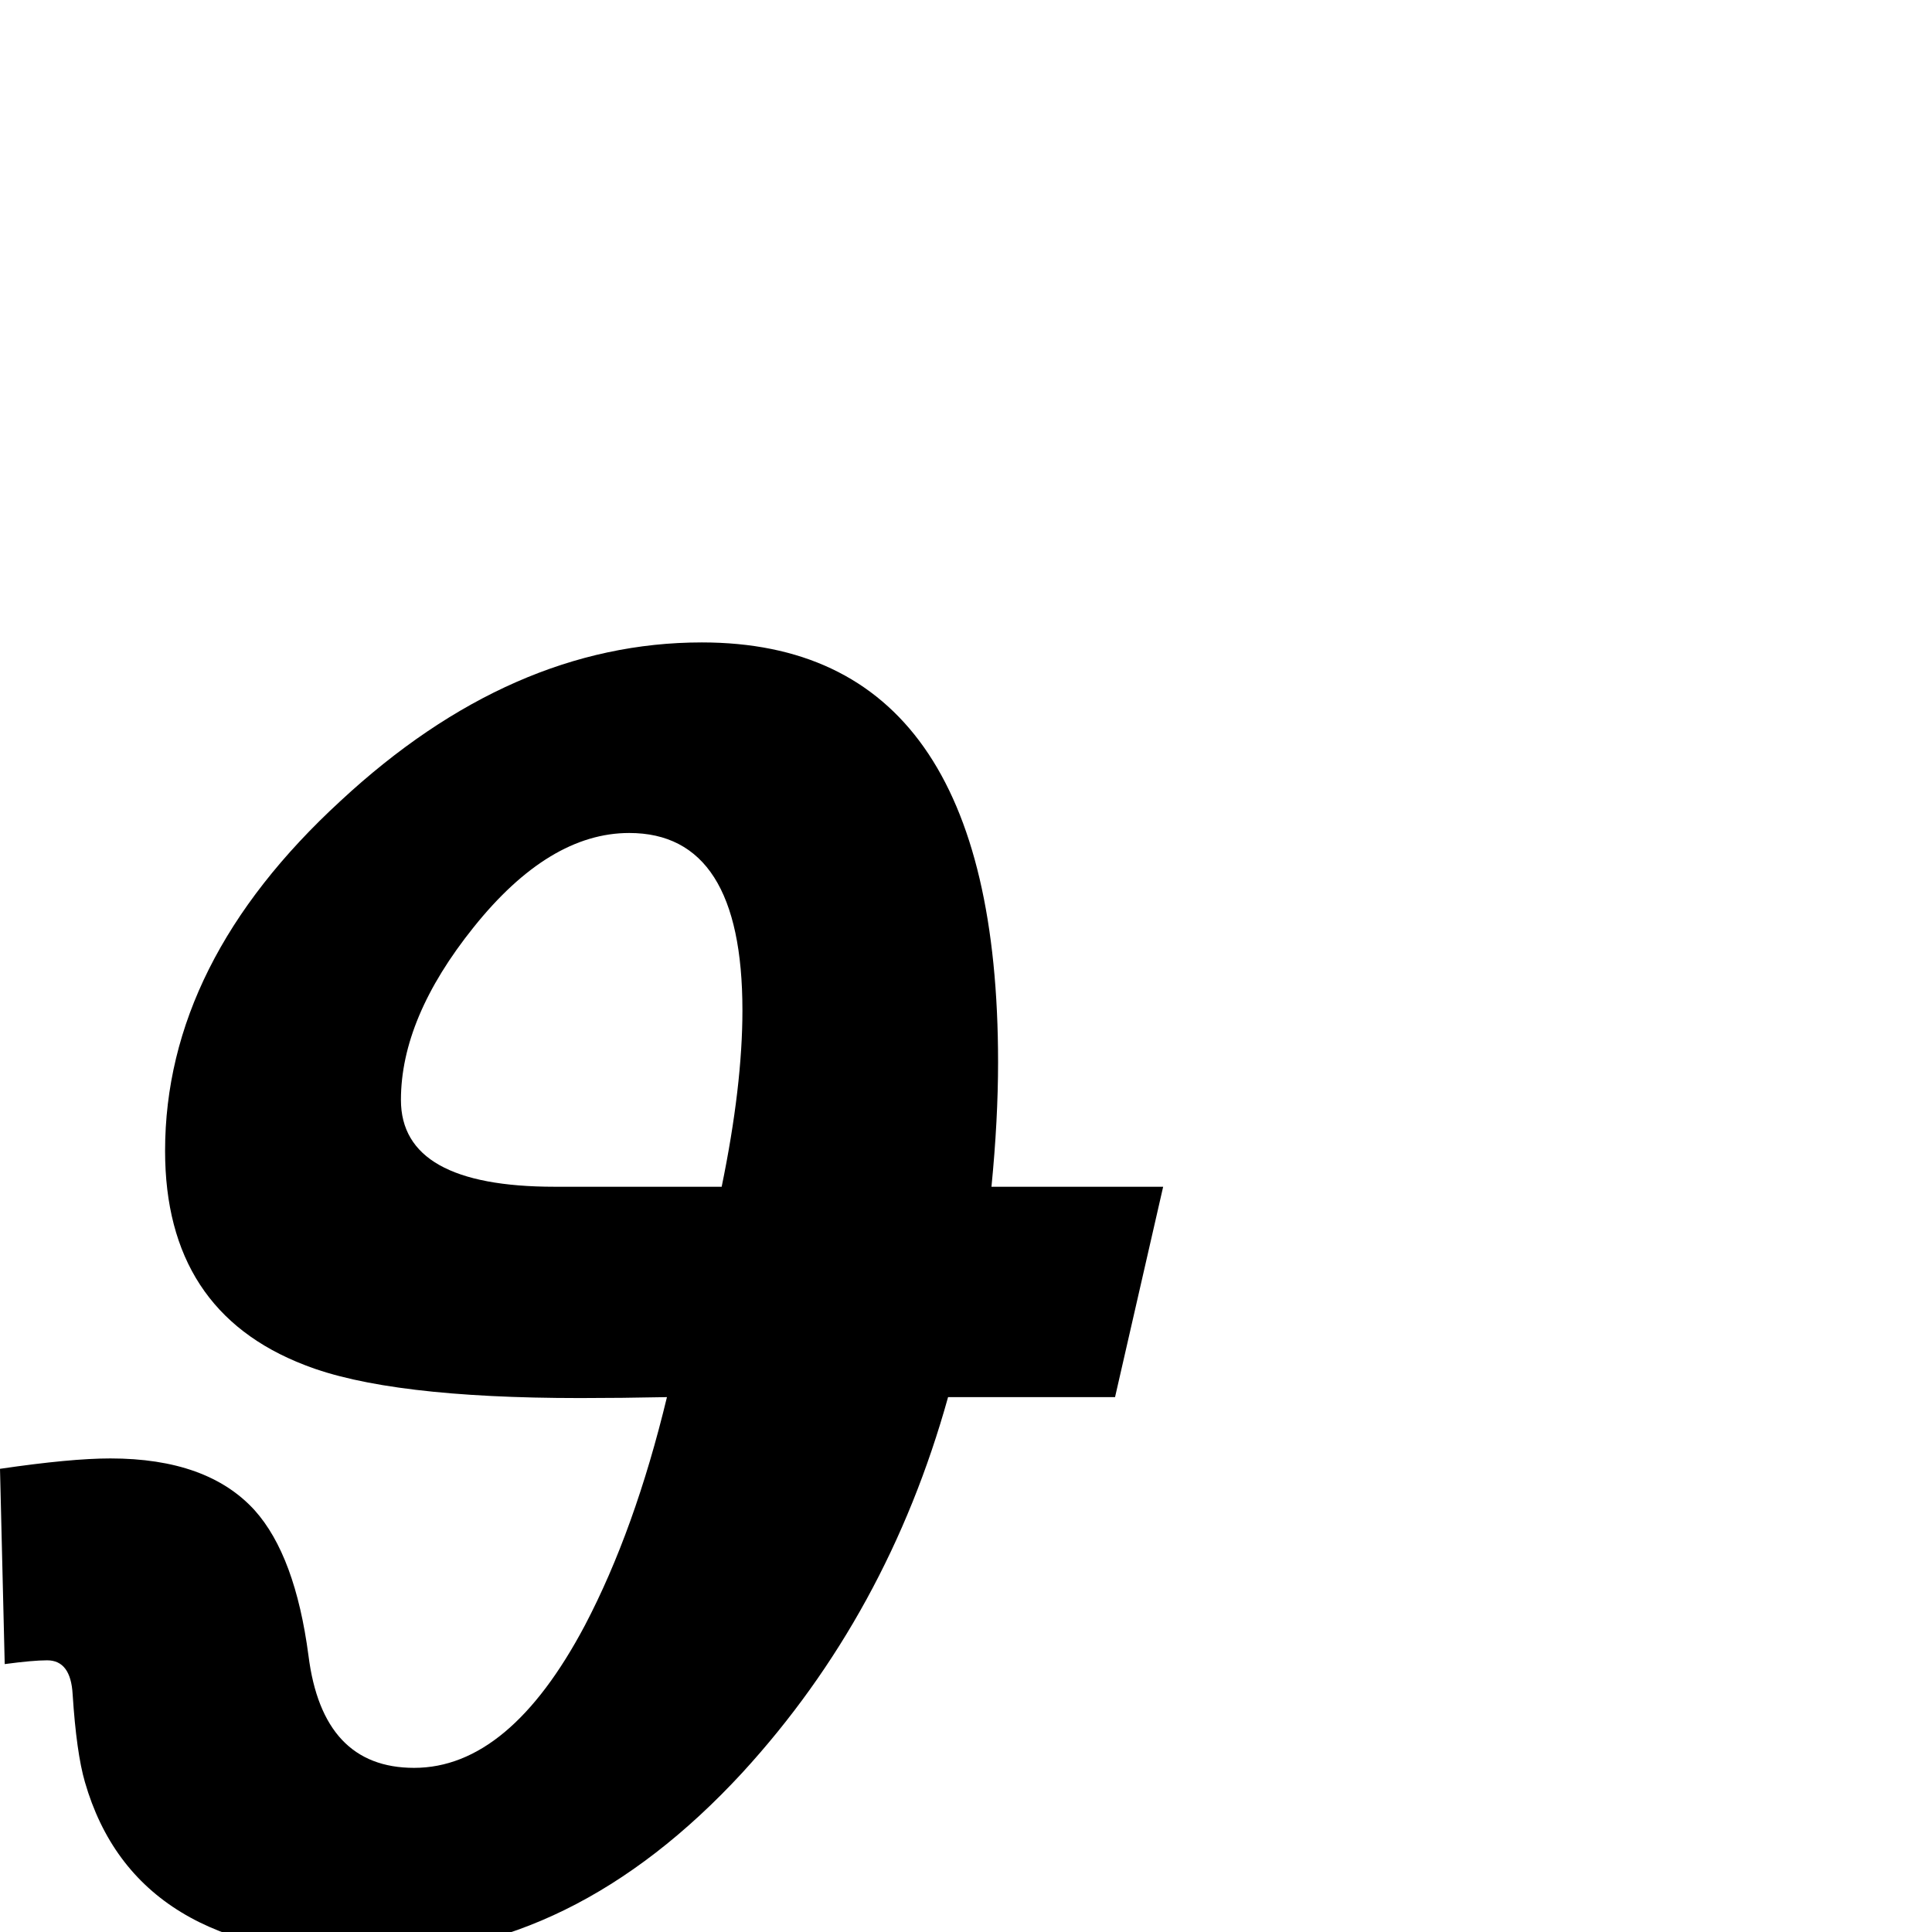 <?xml version="1.0" standalone="no"?>
<!DOCTYPE svg PUBLIC "-//W3C//DTD SVG 1.1//EN" "http://www.w3.org/Graphics/SVG/1.1/DTD/svg11.dtd" >
<svg viewBox="-28 -442 2048 2048">
  <g transform="matrix(1 0 0 -1 0 1606)">
   <path fill="currentColor"
d="M1205 790l-51 -223h-177q-64 -230 -218 -398q-179 -194 -395 -194q-249 0 -302 184q-9 31 -13 93q-2 36 -27 36q-15 0 -45 -4l-5 207q75 11 117 11q103 0 153 -55q43 -48 57 -154q15 -119 112 -119q101 0 181 151q53 101 87 242q-49 -1 -92 -1q-203 0 -292 35
q-148 57 -148 227q0 200 186 371q181 168 383 168q314 0 314 -445q0 -61 -7 -132h182zM759 977q0 188 -120 188q-85 0 -165 -100q-77 -96 -77 -183q0 -92 163 -92h177q22 107 22 187z" />
  </g>

</svg>
